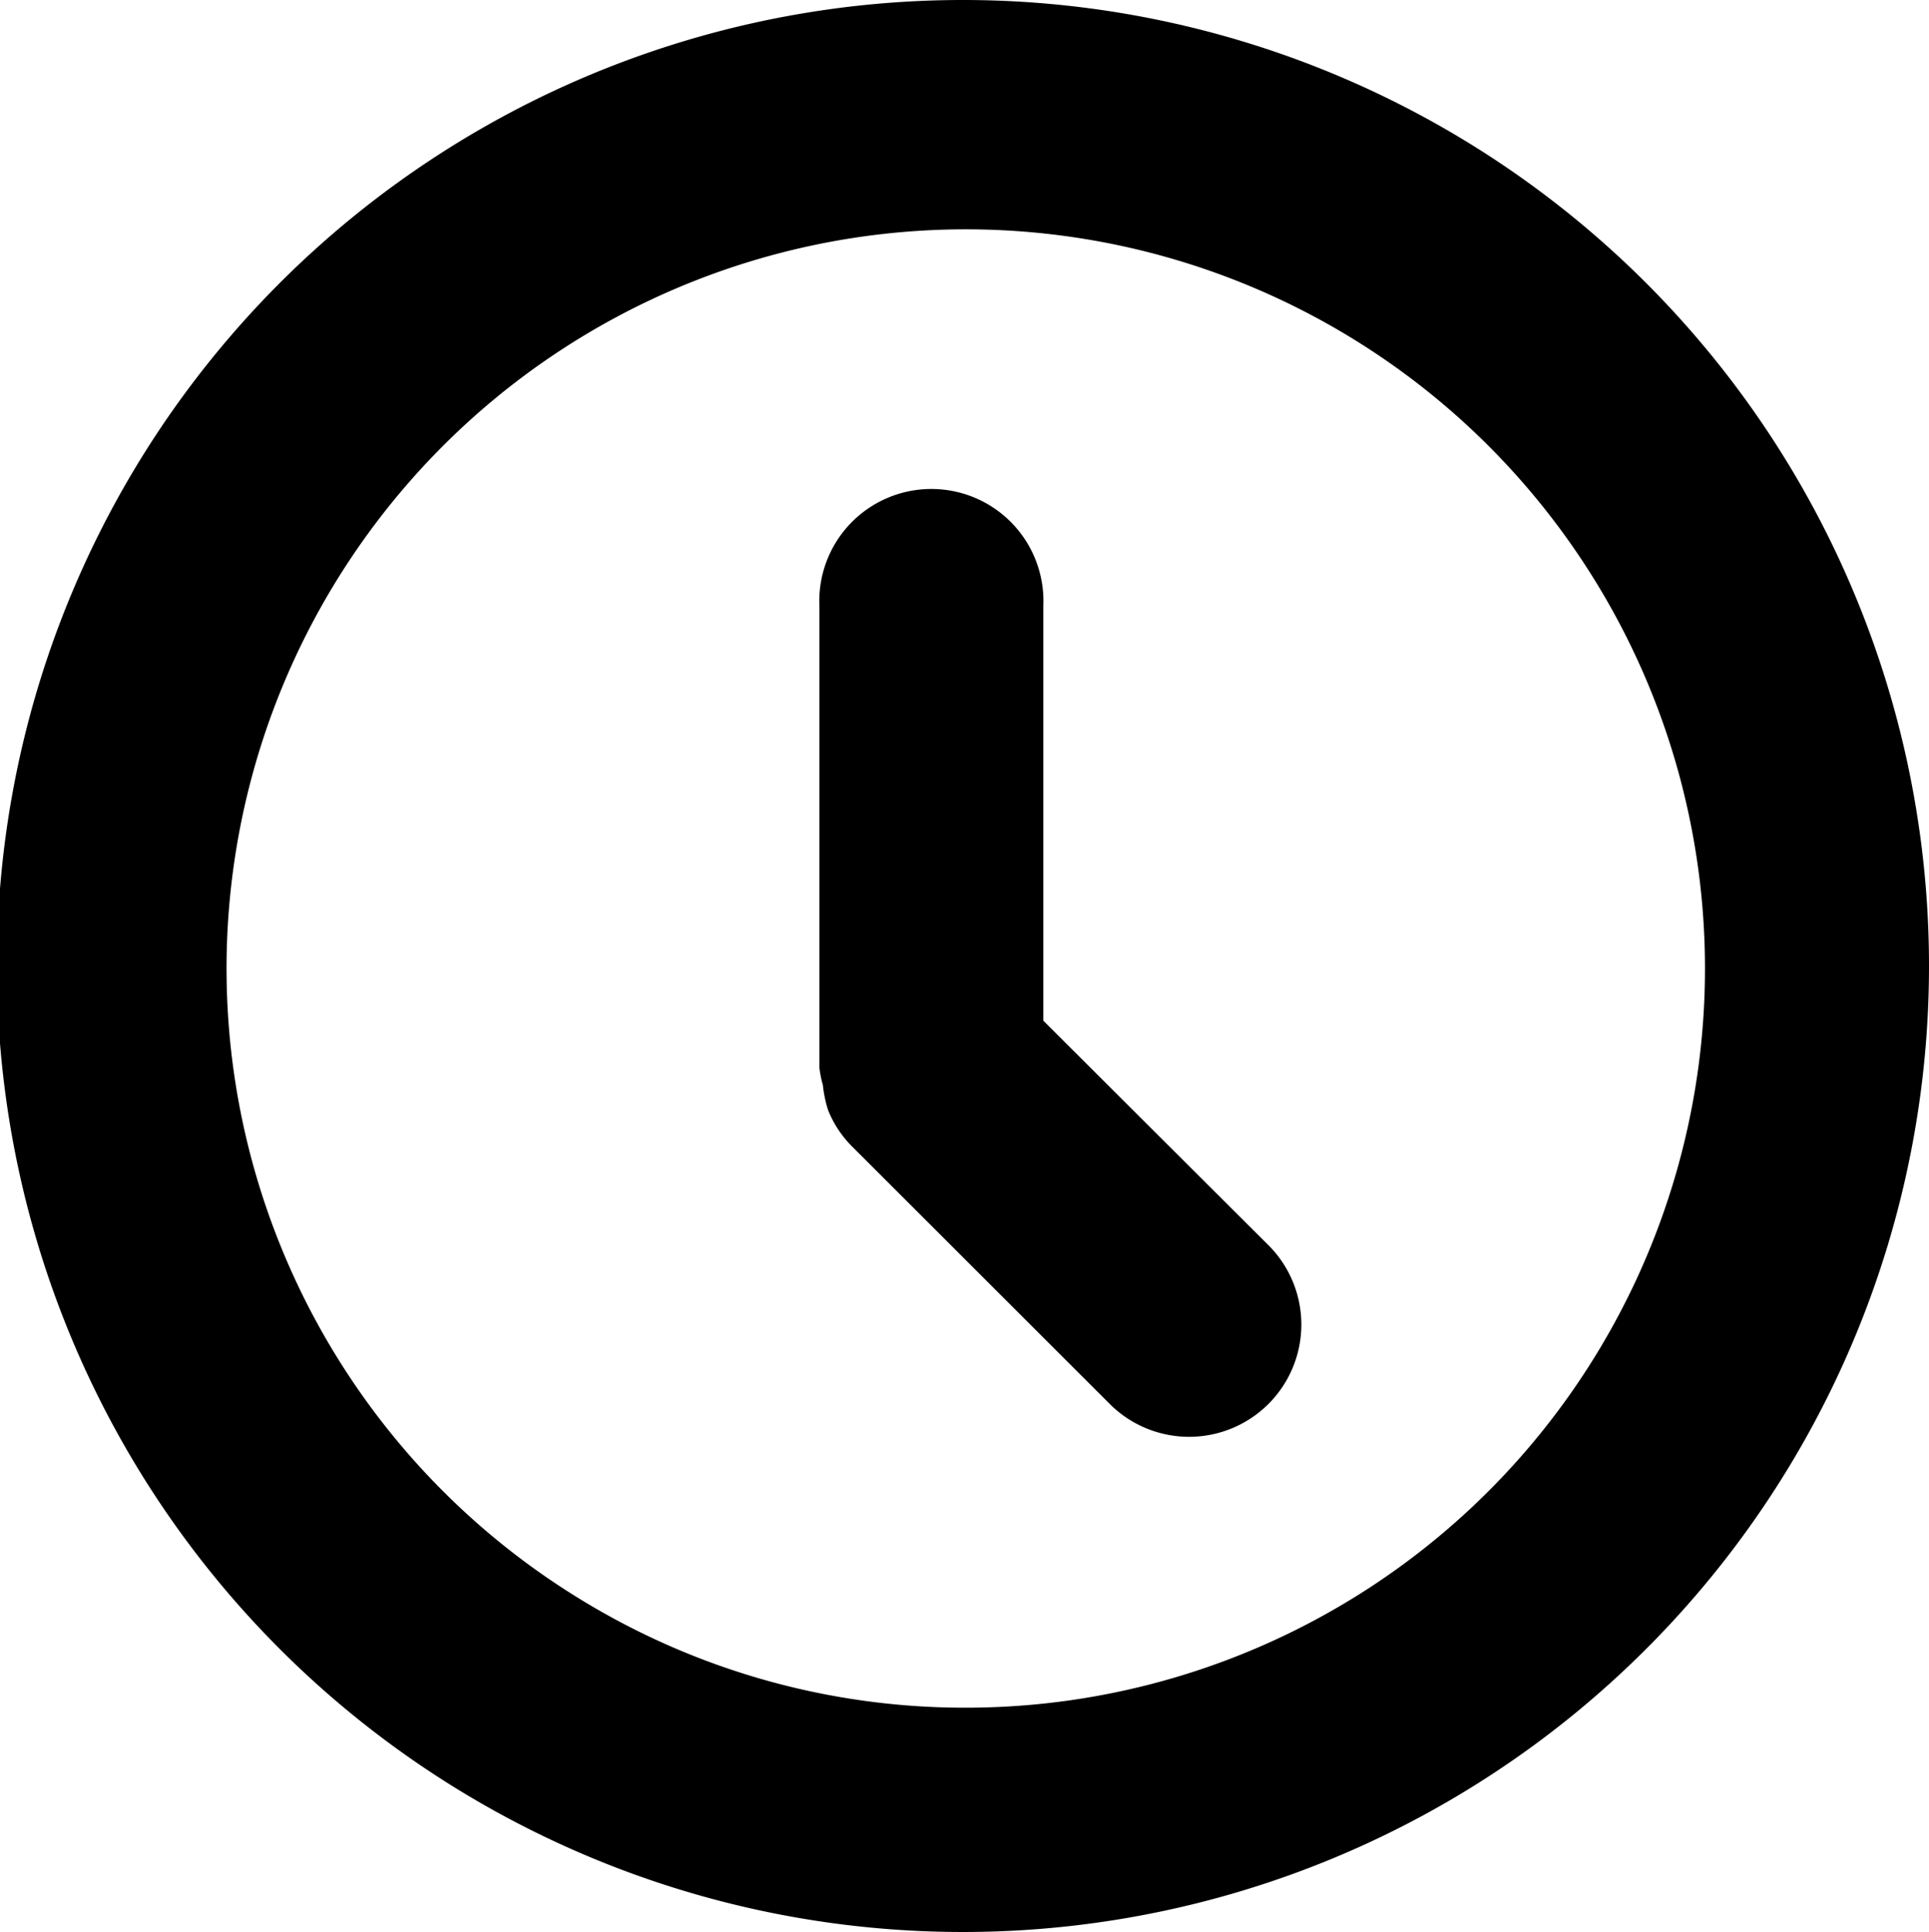 <svg id="Calque_1" data-name="Calque 1" xmlns="http://www.w3.org/2000/svg" viewBox="0 0 99.84 100"><path d="M49.91,0A50,50,0,1,0,99.84,50,50,50,0,0,0,49.91,0Zm0,88.39a38.06,38.06,0,0,1-20-5.69,38.26,38.26,0,1,1,20,5.69Z"/><path d="M54,52.83V31.35a5.8,5.8,0,1,0-11.59,0v23.9a5.43,5.43,0,0,0,.18.91,6.39,6.39,0,0,0,.27,1.3,5.61,5.61,0,0,0,1.27,1.91L57.52,72.75a5.81,5.81,0,0,0,8.21-8.22Z"/></svg>